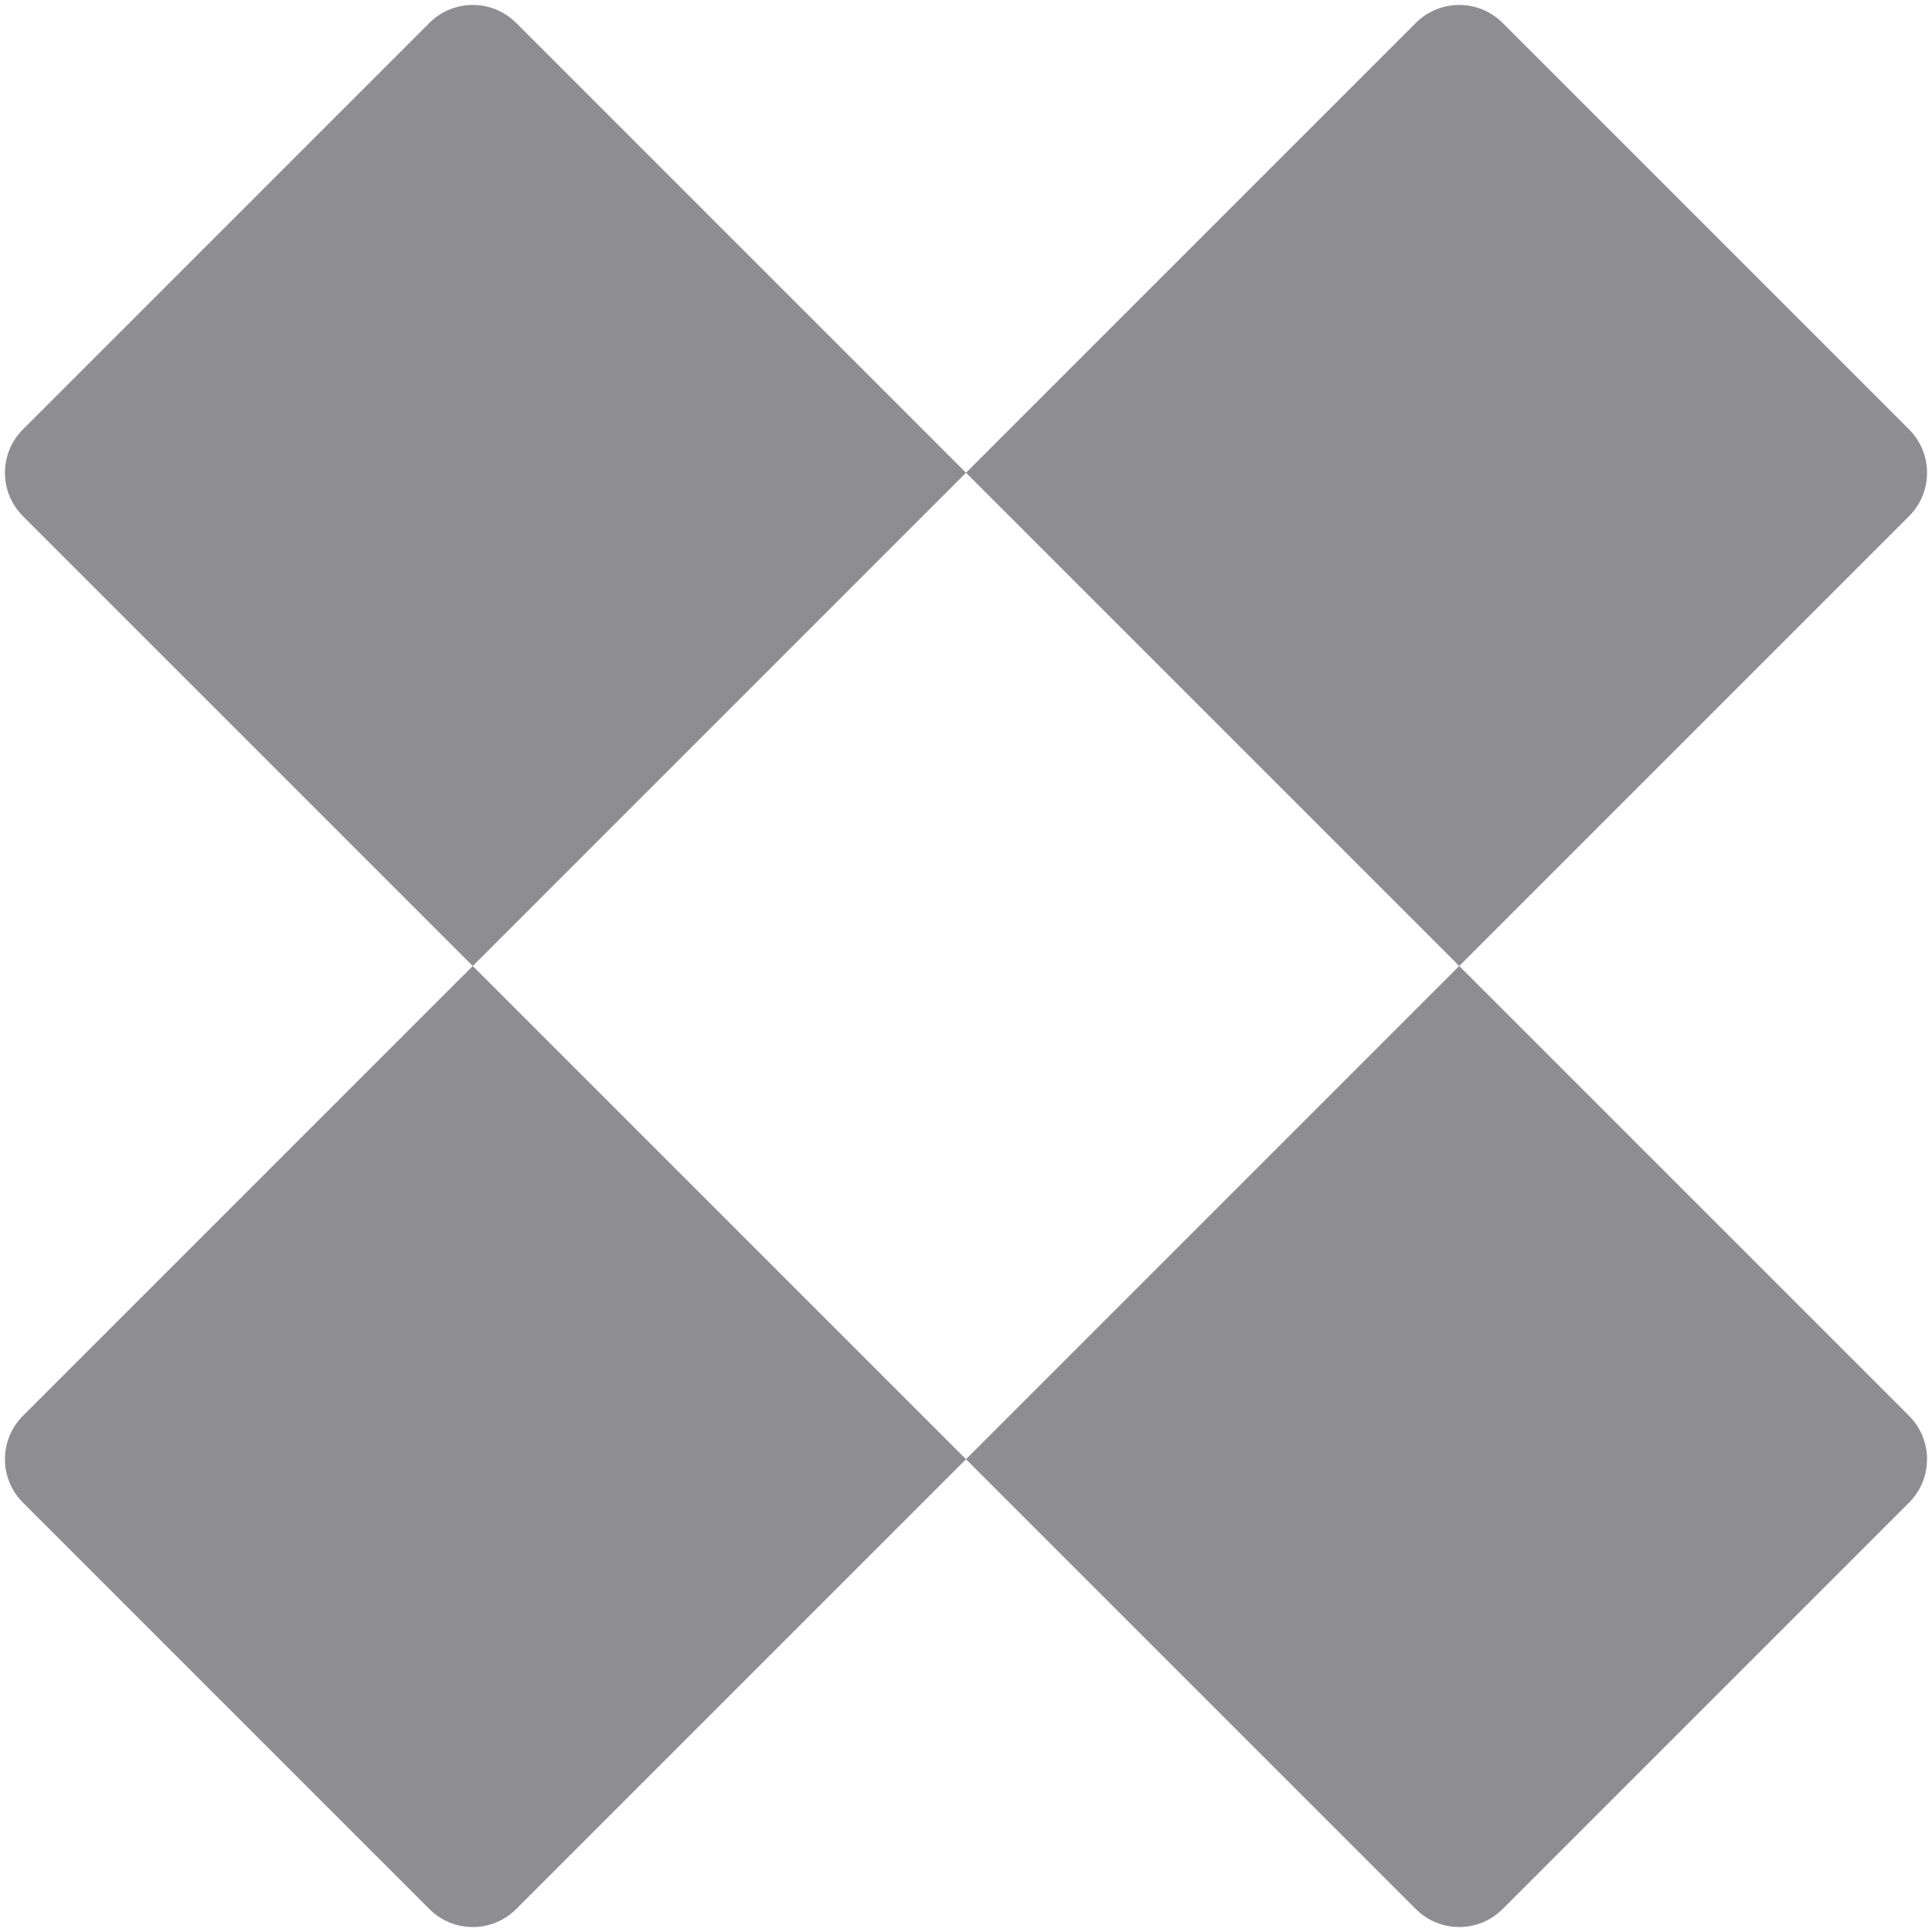 <svg width="189" height="189" viewBox="0 0 189 189" fill="none" xmlns="http://www.w3.org/2000/svg">
<path fill-rule="evenodd" clip-rule="evenodd" d="M186.757 50.493C189.101 48.15 189.1 44.35 186.757 42.007L146.993 2.243C144.649 -0.101 140.851 -0.101 138.507 2.243L94.5 46.25L50.493 2.243C48.15 -0.101 44.35 -0.101 42.007 2.243L2.243 42.007C-0.101 44.35 -0.101 48.15 2.243 50.493L46.25 94.5L2.243 138.507C-0.101 140.851 -0.101 144.649 2.243 146.993L42.007 186.757C44.35 189.101 48.15 189.1 50.493 186.757L94.5 142.75L138.507 186.757C140.851 189.101 144.649 189.1 146.993 186.757L186.757 146.993C189.101 144.649 189.1 140.851 186.757 138.507L142.75 94.5L186.757 50.493ZM142.75 94.5L94.5 142.75L46.25 94.5L94.5 46.25L142.75 94.5Z" fill="#8e8e92"/>
</svg>
